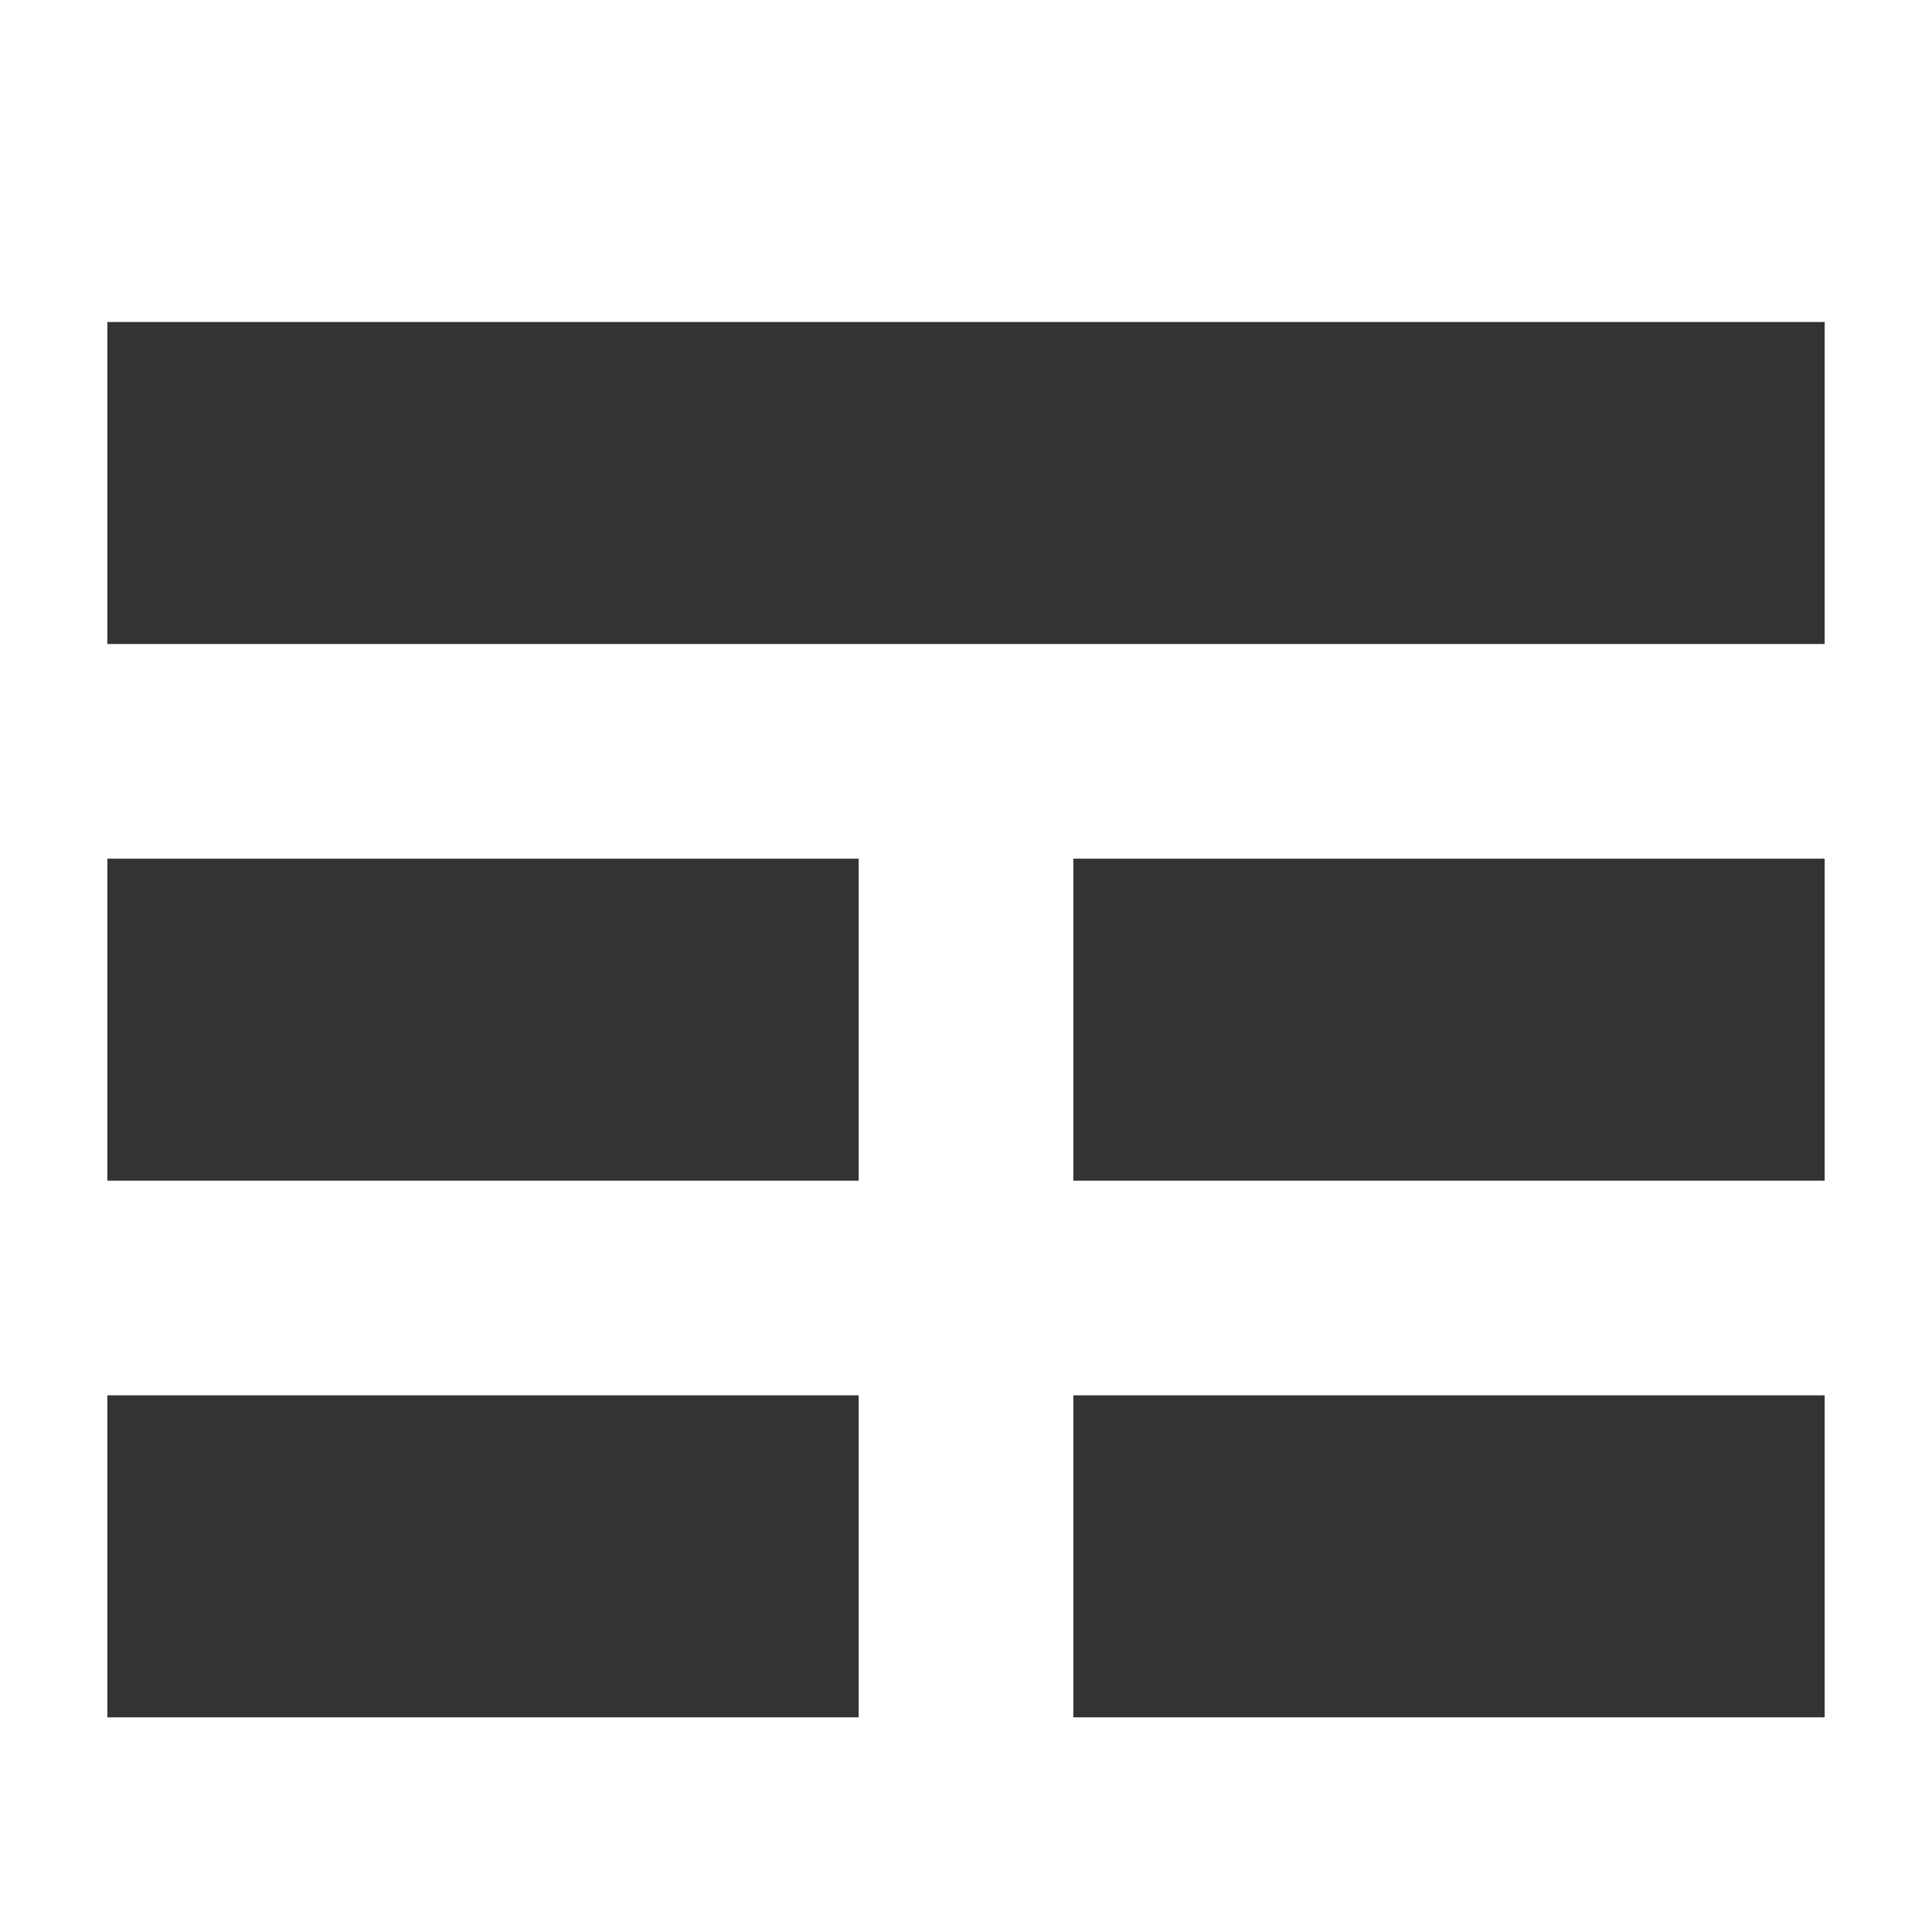 <?xml version="1.0" encoding="utf-8"?>
<!-- Generator: Adobe Illustrator 21.1.0, SVG Export Plug-In . SVG Version: 6.00 Build 0)  -->
<svg version="1.1" id="icon" xmlns="http://www.w3.org/2000/svg" xmlns:xlink="http://www.w3.org/1999/xlink" x="0px" y="0px"
	 viewBox="0 0 18 18" style="enable-background:new 0 0 18 18;" xml:space="preserve">
<style type="text/css">
	.st0{fill:#333333;}
</style>
<rect x="1" y="3" class="st0" width="16" height="3"/>
<rect x="1" y="8" class="st0" width="7" height="3"/>
<rect x="10" y="8" class="st0" width="7" height="3"/>
<rect x="1" y="13" class="st0" width="7" height="3"/>
<rect x="10" y="13" class="st0" width="7" height="3"/>
</svg>
